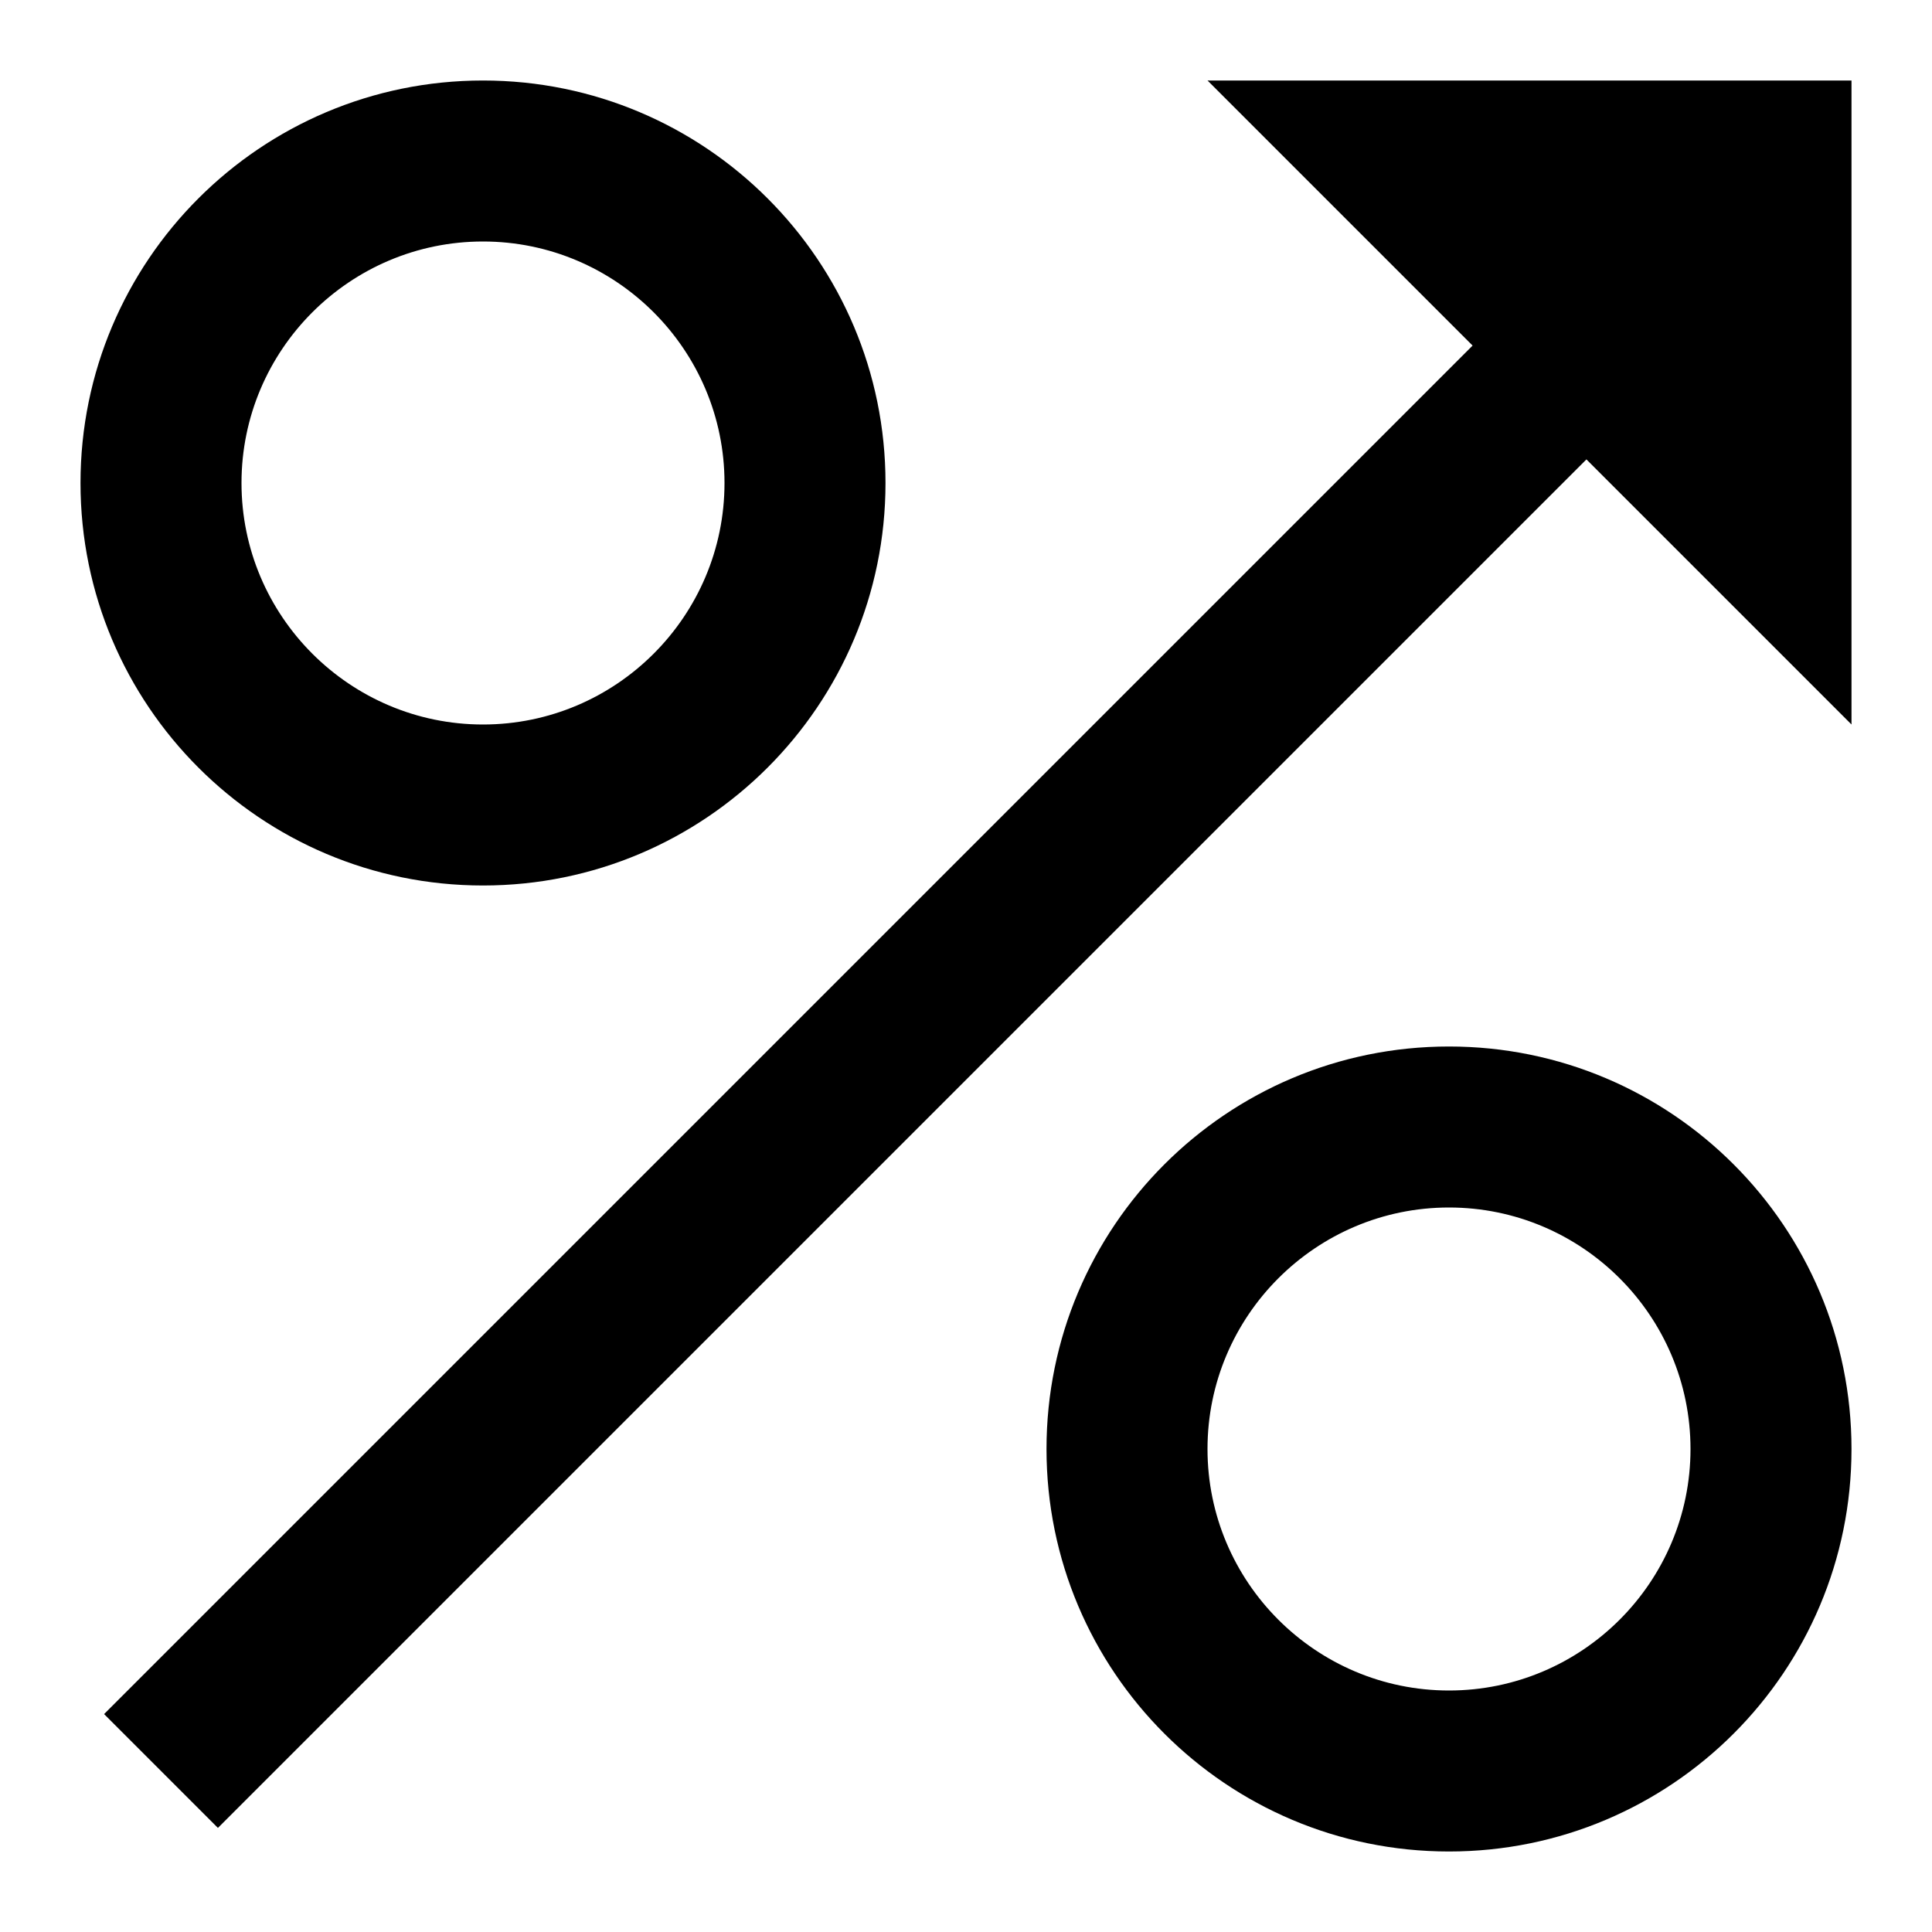 <svg height="16px" width="16px" viewBox="0 0 24 24" xmlns="http://www.w3.org/2000/svg">
  <g fill="currentColor">
    <path d="M6,11c2.761,0,5-2.239,5-5S8.761,1,6,1S1,3.239,1,6S3.239,11,6,11z M6,3c1.654,0,3,1.346,3,3S7.654,9,6,9S3,7.654,3,6 S4.346,3,6,3z"/>
    <path d="M18,13c-2.762,0-5,2.238-5,5s2.238,5,5,5s5-2.238,5-5S20.762,13,18,13z M18,21c-1.654,0-3-1.346-3-3s1.346-3,3-3 s3,1.346,3,3S19.654,21,18,21z"/>
    <polygon points="15,1 18.293,4.293 1.293,21.293 2.707,22.707 19.707,5.707 23,9 23,1"/>
  </g>
</svg>
